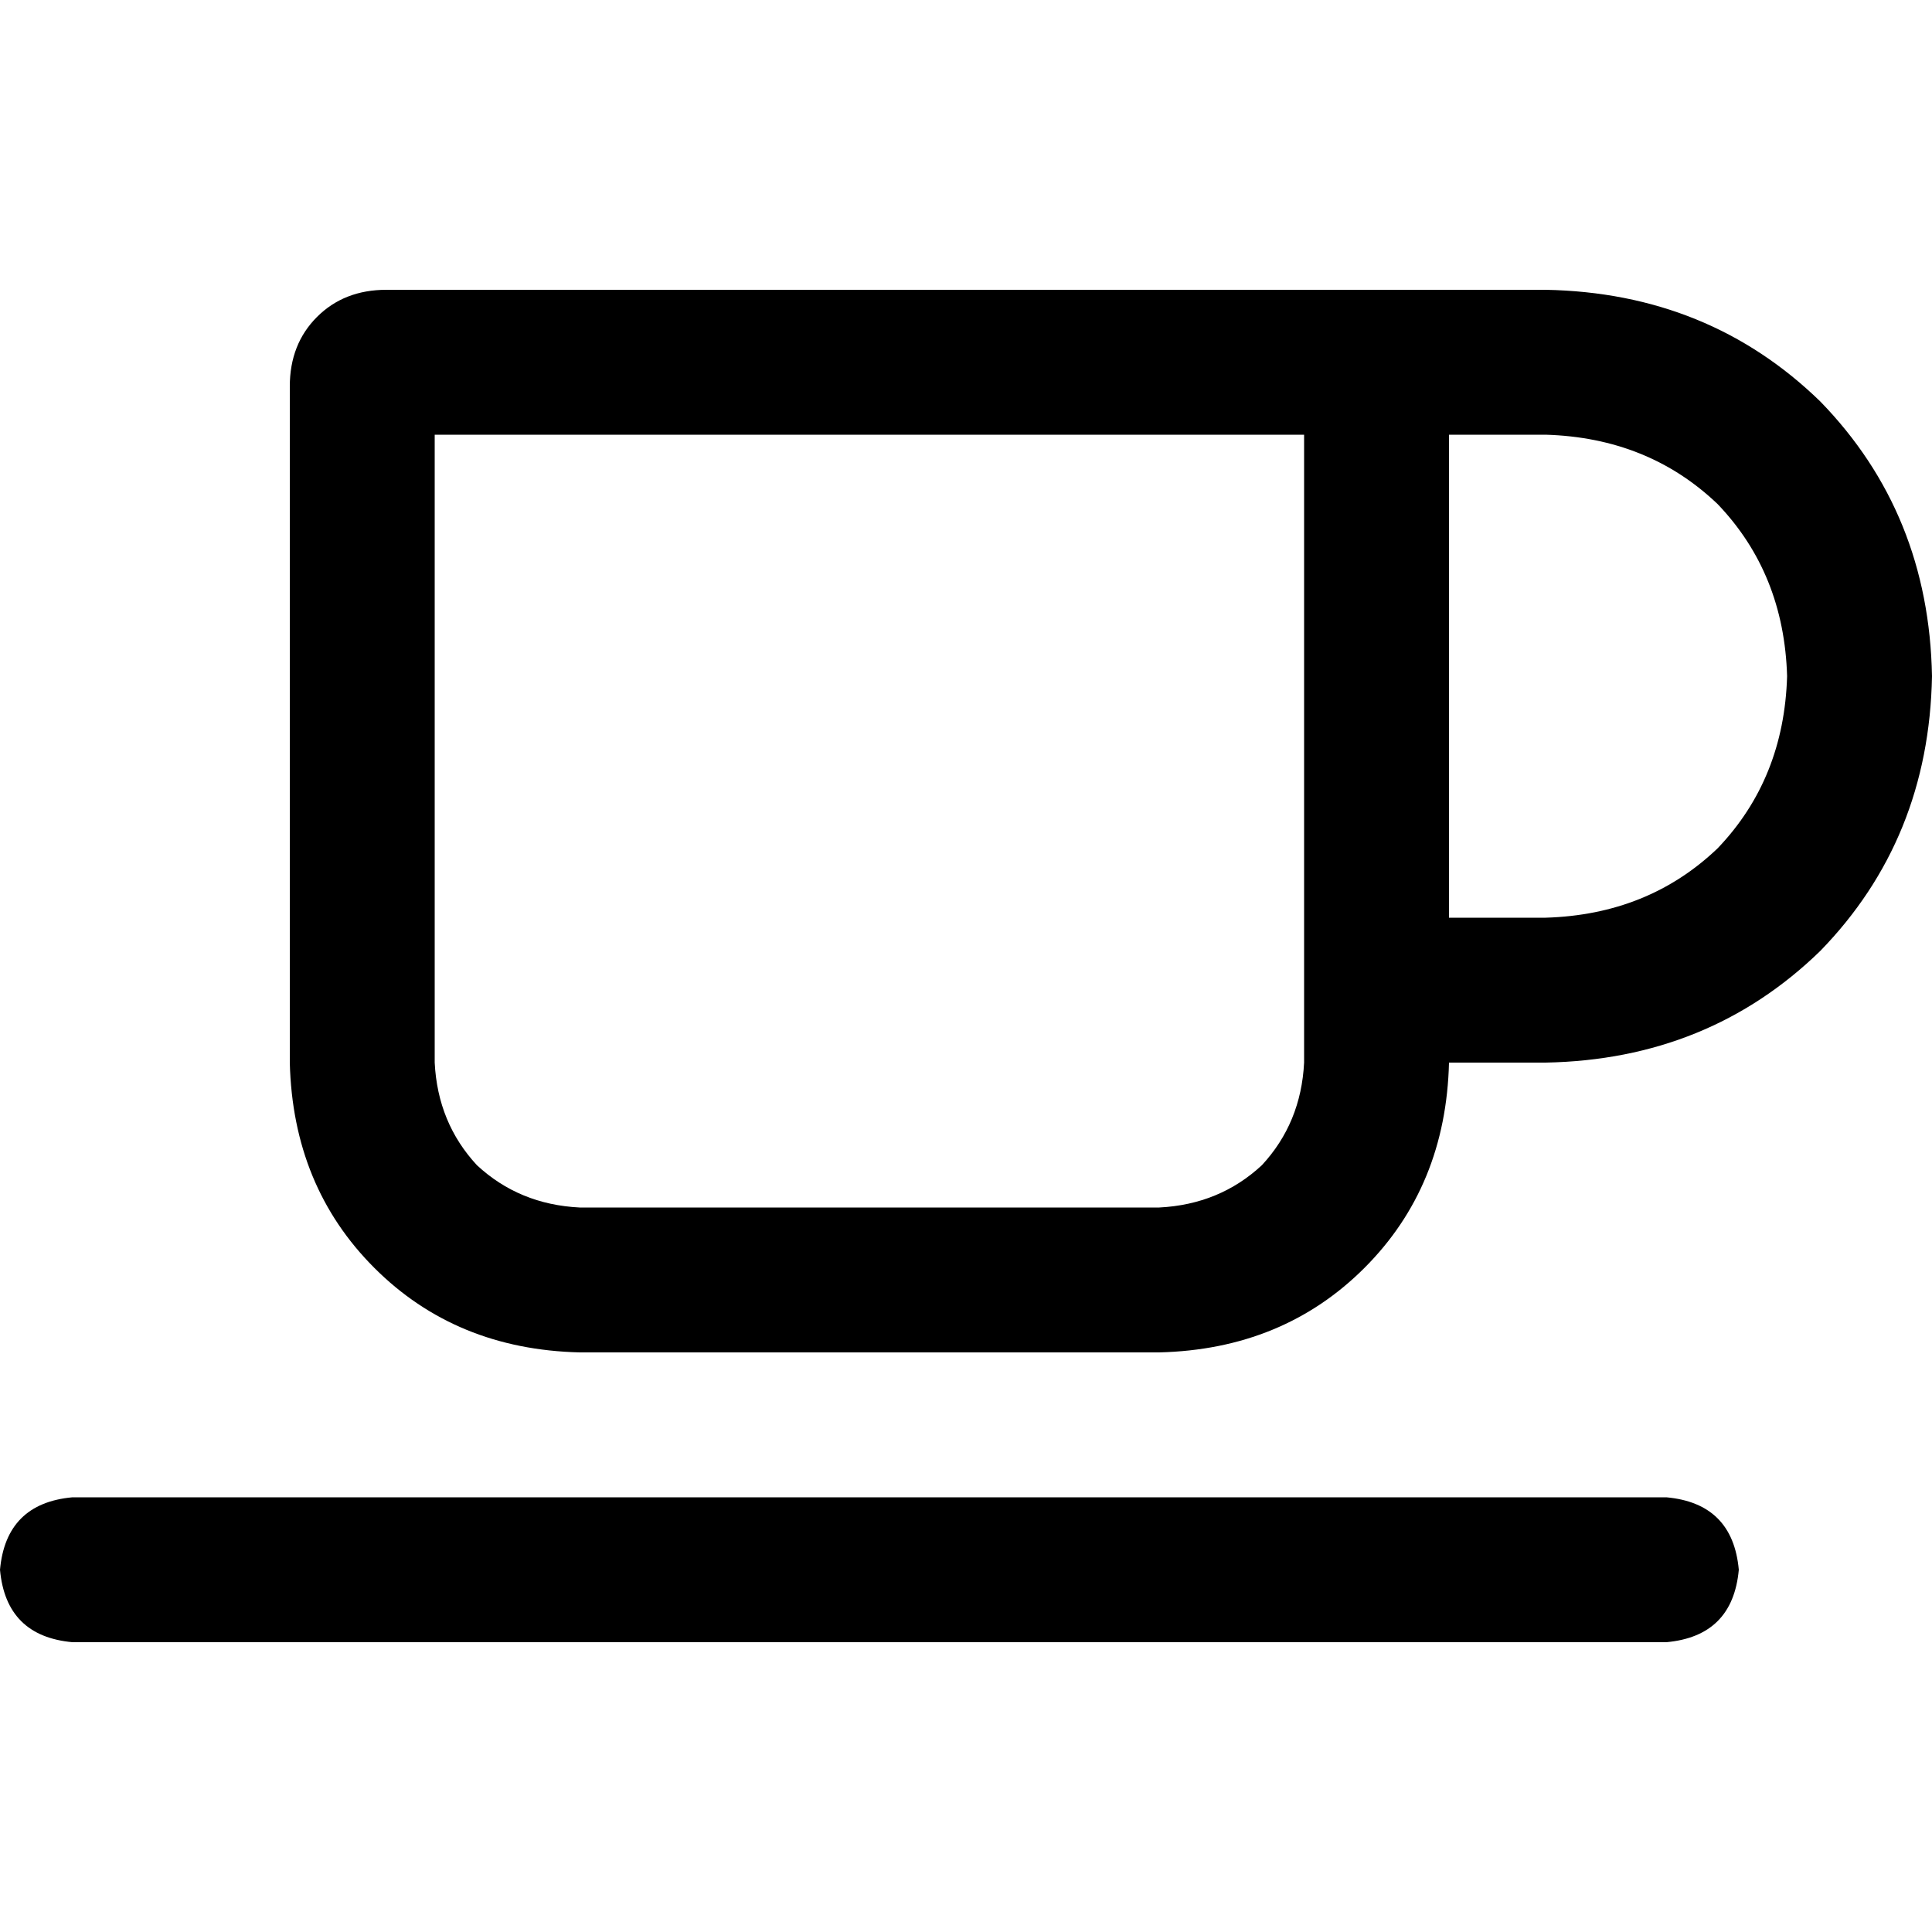 <svg xmlns="http://www.w3.org/2000/svg" viewBox="0 0 512 512">
  <path d="M 115.2 115.2 L 345.6 115.2 L 345.6 281.6 Q 344.8 297.6 334.4 308.8 Q 323.2 319.2 307.2 320 L 153.6 320 Q 137.6 319.2 126.4 308.8 Q 116 297.6 115.2 281.6 L 115.2 115.2 L 115.2 115.2 Z M 102.4 76.8 Q 91.2 76.8 84 84 L 84 84 Q 76.8 91.2 76.8 102.4 L 76.8 281.6 Q 77.6 314.4 99.2 336 Q 120.8 357.6 153.6 358.4 L 307.2 358.4 Q 340 357.6 361.6 336 Q 383.2 314.4 384 281.6 L 409.6 281.6 Q 452.8 280.8 482.4 252 Q 511.2 222.4 512 179.2 Q 511.2 136 482.4 106.4 Q 452.8 77.6 409.6 76.8 L 358.4 76.8 L 102.4 76.8 L 102.4 76.8 Z M 409.6 243.2 L 384 243.2 L 384 115.2 L 409.6 115.2 Q 436.8 116 455.2 133.6 Q 472.8 152 473.6 179.2 Q 472.8 206.4 455.2 224.8 Q 436.8 242.4 409.6 243.2 L 409.6 243.2 Z M 19.2 396.8 Q 1.6 398.4 0 416 Q 1.6 433.6 19.2 435.2 L 441.6 435.2 Q 459.2 433.6 460.8 416 Q 459.2 398.4 441.6 396.8 L 19.2 396.8 L 19.2 396.8 Z" />
</svg>
